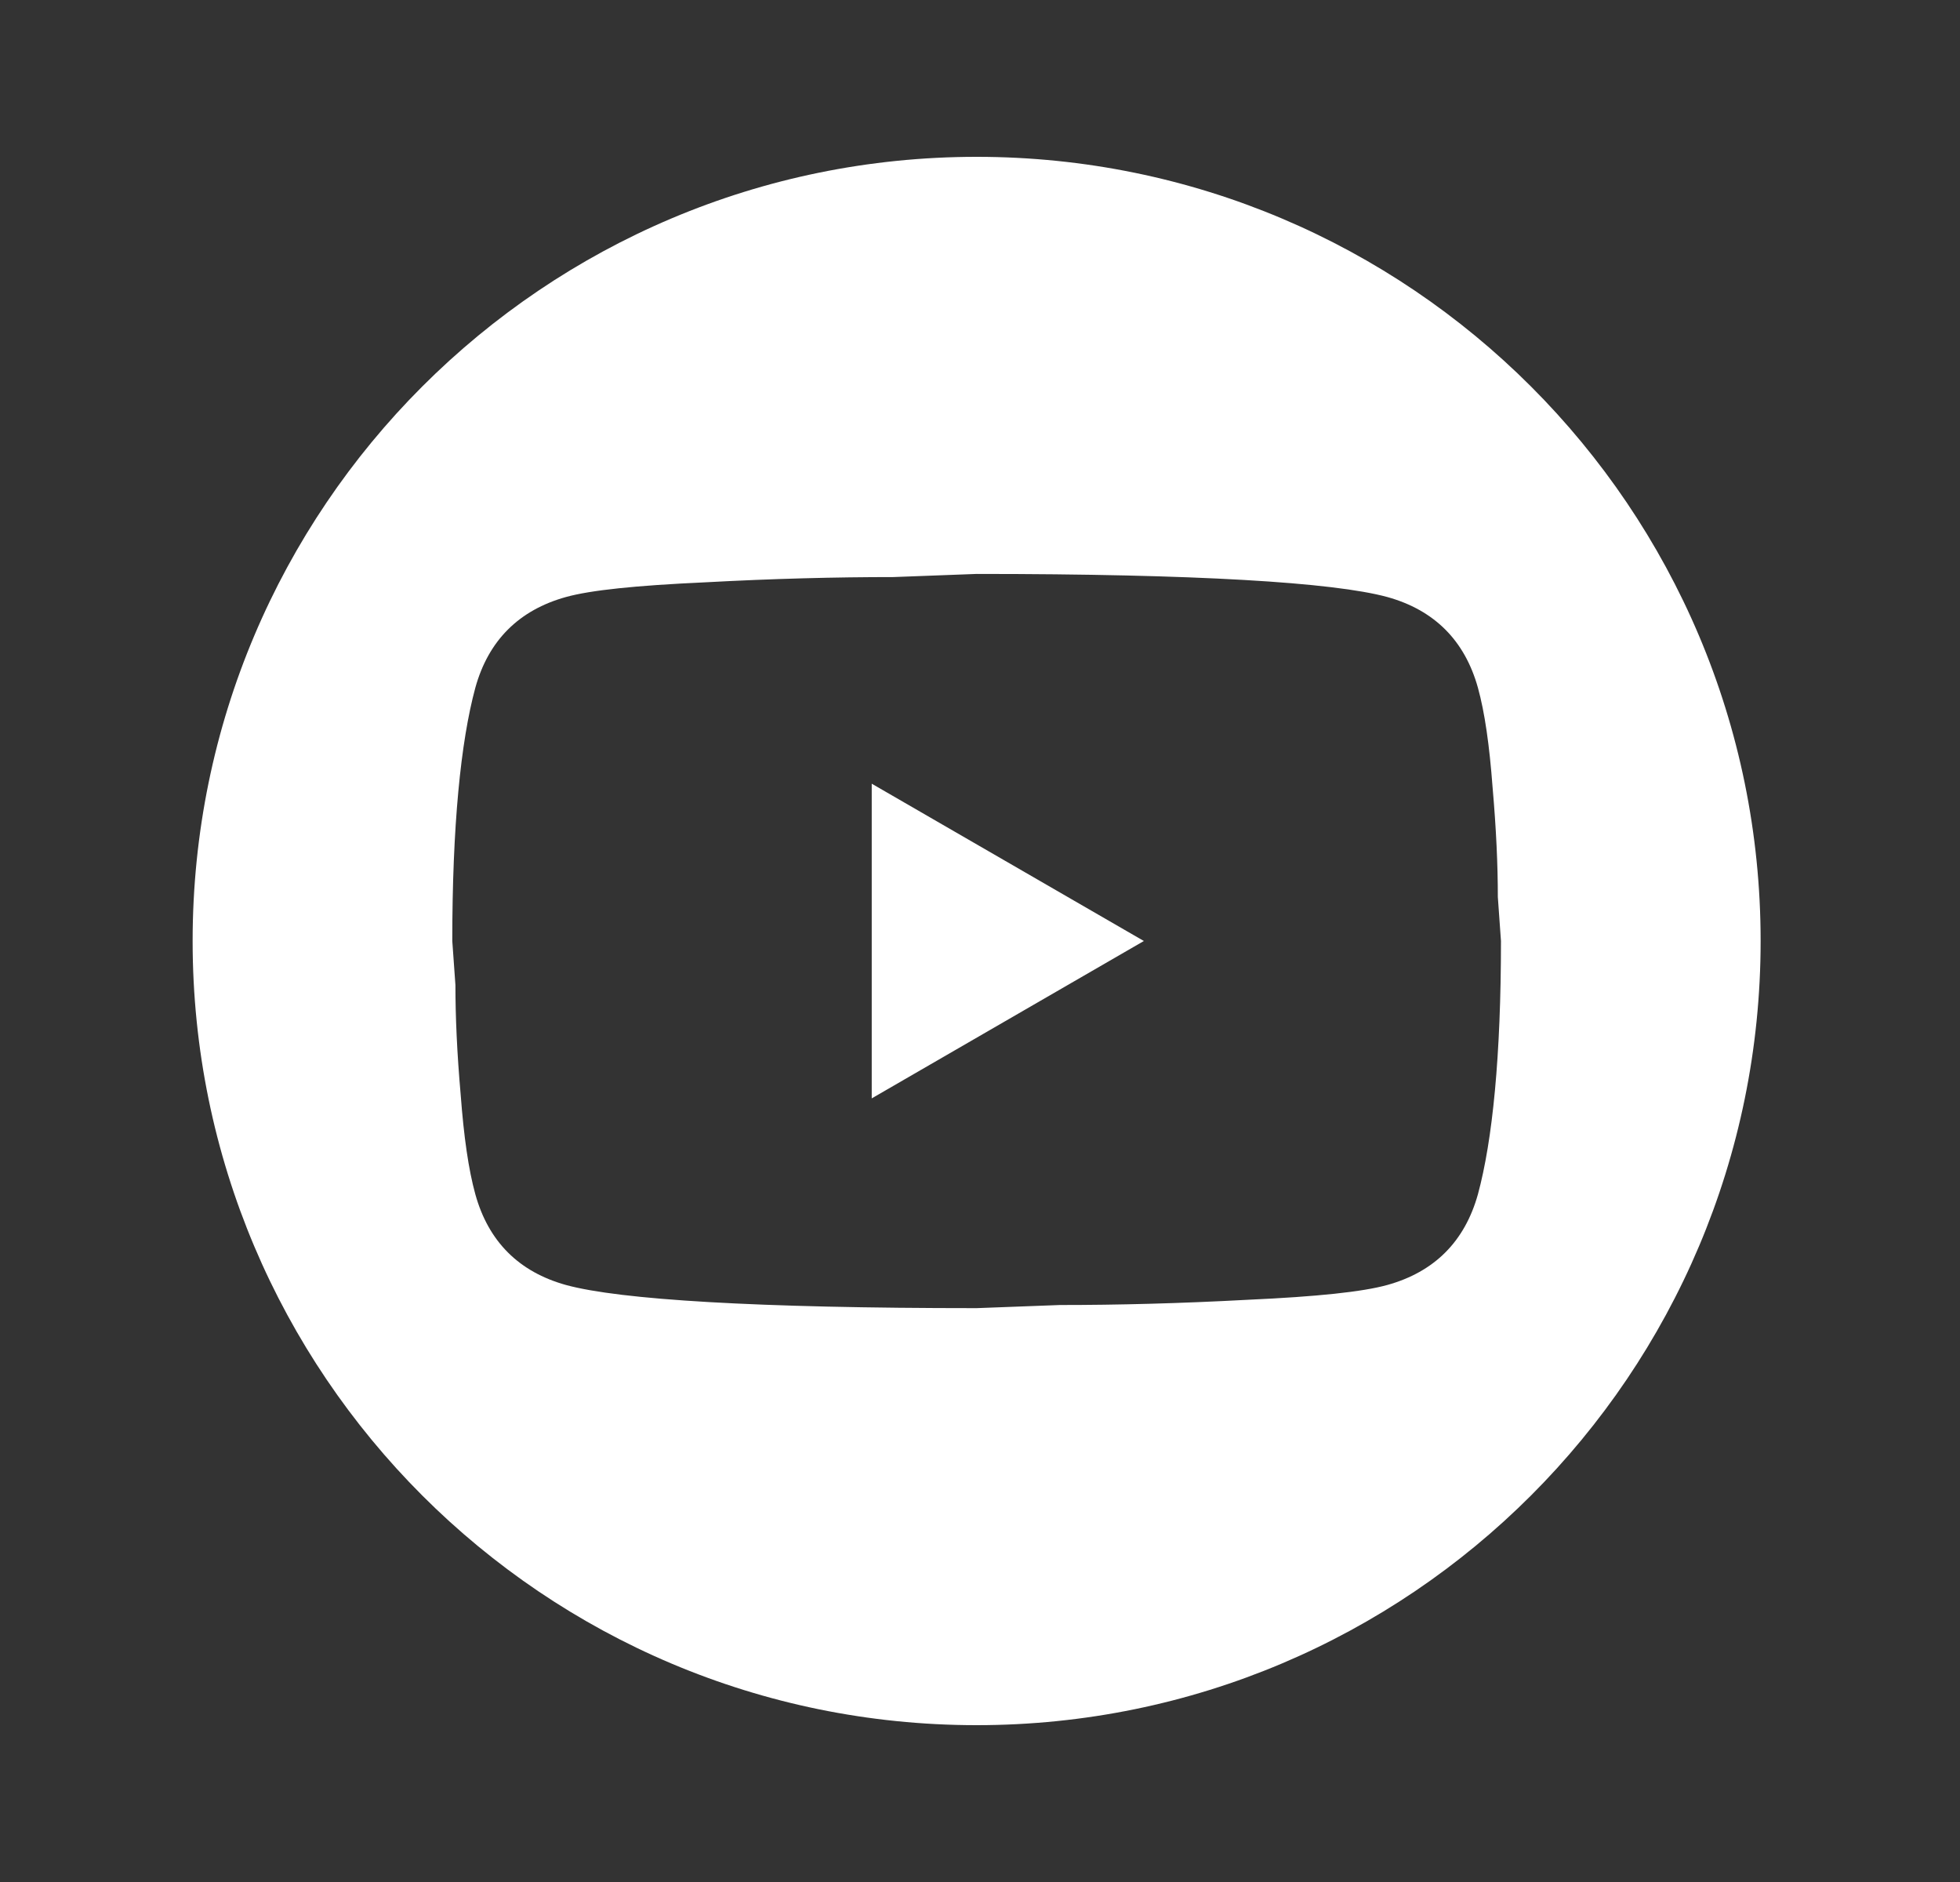 <svg width="25" height="24" viewBox="0 0 25 24" fill="none" xmlns="http://www.w3.org/2000/svg">
<rect x="0" y="0" width="25" height="24" fill="#333333" stroke="none"/>
<path fill-rule="evenodd" clip-rule="evenodd" d="M12.457 22C17.98 22 22.457 17.523 22.457 12C22.457 6.477 17.98 2 12.457 2C6.934 2 2.457 6.477 2.457 12C2.457 17.523 6.934 22 12.457 22ZM14.59 12L11.119 14.007V9.994L14.59 12ZM19.038 10.04C18.998 9.505 18.938 9.084 18.851 8.77C18.683 8.168 18.296 7.78 17.694 7.613C17.005 7.426 15.259 7.319 12.457 7.319L11.393 7.359C10.658 7.359 9.862 7.379 8.993 7.426C8.11 7.466 7.535 7.526 7.22 7.613C6.618 7.78 6.23 8.168 6.063 8.77C5.876 9.459 5.769 10.535 5.769 12L5.809 12.562C5.809 12.963 5.829 13.425 5.876 13.96C5.916 14.495 5.976 14.916 6.063 15.23C6.23 15.832 6.618 16.22 7.22 16.387C7.909 16.575 9.655 16.682 12.457 16.682L13.52 16.642C14.256 16.642 15.052 16.622 15.921 16.575C16.804 16.535 17.379 16.474 17.694 16.387C18.296 16.22 18.683 15.832 18.851 15.23C19.038 14.541 19.145 13.465 19.145 12L19.105 11.438C19.105 11.037 19.085 10.576 19.038 10.04Z" fill="white"/>
</svg>
